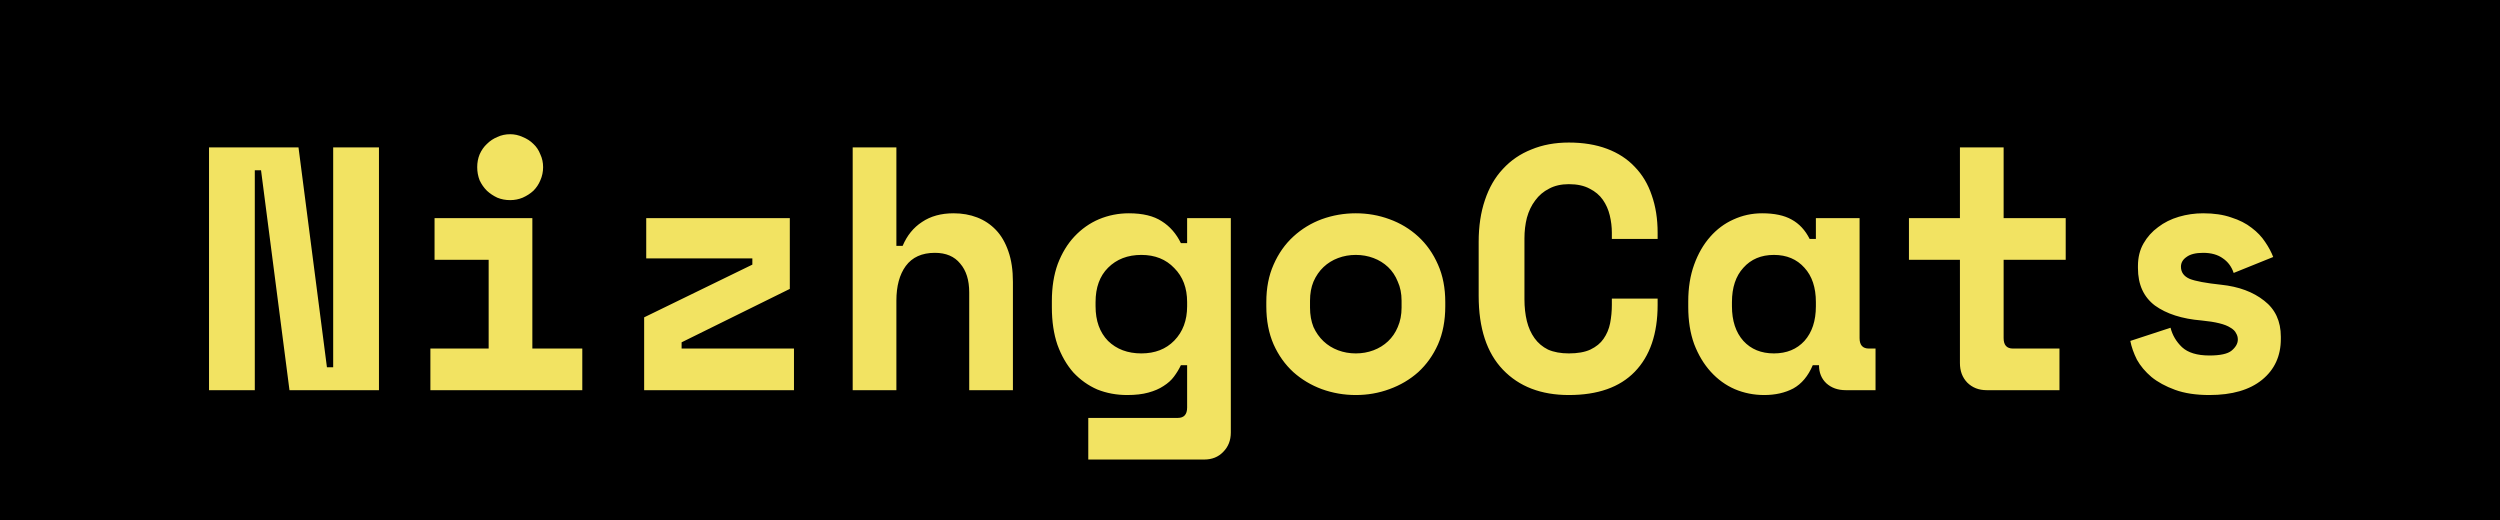 <svg xmlns="http://www.w3.org/2000/svg" width="173" height="36" fill="none" viewBox="0 0 173 36"><rect width="173" height="36" fill="#000"/><path fill="#F2E362" d="M22.624 25.416H23.056V10.2H26.224V27H20.032L18.064 11.784H17.632V27H14.464V10.2H20.656L22.624 25.416ZM29.783 24.12H33.815V17.976H30.071V15.096H36.839V24.12H40.295V27H29.783V24.12ZM37.583 11.568C37.583 11.888 37.519 12.192 37.391 12.48C37.279 12.752 37.119 12.992 36.911 13.2C36.703 13.392 36.455 13.552 36.167 13.68C35.895 13.792 35.607 13.848 35.303 13.848C34.983 13.848 34.687 13.792 34.415 13.68C34.143 13.552 33.903 13.392 33.695 13.2C33.487 12.992 33.319 12.752 33.191 12.48C33.079 12.192 33.023 11.888 33.023 11.568C33.023 11.248 33.079 10.952 33.191 10.68C33.319 10.392 33.487 10.152 33.695 9.96C33.903 9.752 34.143 9.592 34.415 9.48C34.687 9.352 34.983 9.288 35.303 9.288C35.607 9.288 35.895 9.352 36.167 9.48C36.455 9.592 36.703 9.752 36.911 9.96C37.119 10.152 37.279 10.392 37.391 10.68C37.519 10.952 37.583 11.248 37.583 11.568ZM54.943 24.12V27H44.575V21.96L52.063 18.312V17.88H44.719V15.096H54.655V19.992L47.167 23.688V24.12H54.943ZM62.03 27H59.006V10.2H62.03V17.016H62.462C62.766 16.296 63.214 15.744 63.806 15.36C64.398 14.96 65.126 14.76 65.99 14.76C66.582 14.76 67.126 14.856 67.622 15.048C68.118 15.24 68.55 15.528 68.918 15.912C69.286 16.296 69.574 16.792 69.782 17.4C69.99 17.992 70.094 18.696 70.094 19.512V27H67.07V20.232C67.07 19.384 66.862 18.72 66.446 18.24C66.046 17.744 65.462 17.496 64.694 17.496C63.798 17.496 63.126 17.8 62.678 18.408C62.246 19 62.03 19.8 62.03 20.808V27ZM82.149 25.272H81.717C81.589 25.544 81.429 25.808 81.237 26.064C81.061 26.304 80.821 26.52 80.517 26.712C80.229 26.904 79.877 27.056 79.461 27.168C79.061 27.28 78.573 27.336 77.997 27.336C77.261 27.336 76.573 27.208 75.933 26.952C75.309 26.68 74.757 26.288 74.277 25.776C73.813 25.248 73.445 24.608 73.173 23.856C72.917 23.104 72.789 22.24 72.789 21.264V20.832C72.789 19.872 72.925 19.016 73.197 18.264C73.485 17.512 73.869 16.88 74.349 16.368C74.845 15.84 75.413 15.44 76.053 15.168C76.709 14.896 77.397 14.76 78.117 14.76C79.077 14.76 79.837 14.944 80.397 15.312C80.957 15.664 81.397 16.168 81.717 16.824H82.149V15.096H85.173V29.928C85.173 30.472 84.997 30.92 84.645 31.272C84.309 31.624 83.869 31.8 83.325 31.8H75.309V28.92H81.501C81.933 28.92 82.149 28.68 82.149 28.2V25.272ZM78.981 24.456C79.925 24.456 80.685 24.16 81.261 23.568C81.853 22.96 82.149 22.168 82.149 21.192V20.904C82.149 19.928 81.853 19.144 81.261 18.552C80.685 17.944 79.925 17.64 78.981 17.64C78.037 17.64 77.269 17.936 76.677 18.528C76.101 19.104 75.813 19.896 75.813 20.904V21.192C75.813 22.2 76.101 23 76.677 23.592C77.269 24.168 78.037 24.456 78.981 24.456ZM100.013 21.192C100.013 22.184 99.845 23.064 99.509 23.832C99.173 24.584 98.717 25.224 98.141 25.752C97.565 26.264 96.901 26.656 96.149 26.928C95.413 27.2 94.637 27.336 93.821 27.336C93.005 27.336 92.221 27.2 91.469 26.928C90.733 26.656 90.077 26.264 89.501 25.752C88.925 25.224 88.469 24.584 88.133 23.832C87.797 23.064 87.629 22.184 87.629 21.192V20.904C87.629 19.928 87.797 19.064 88.133 18.312C88.469 17.544 88.925 16.896 89.501 16.368C90.077 15.84 90.733 15.44 91.469 15.168C92.221 14.896 93.005 14.76 93.821 14.76C94.637 14.76 95.413 14.896 96.149 15.168C96.901 15.44 97.565 15.84 98.141 16.368C98.717 16.896 99.173 17.544 99.509 18.312C99.845 19.064 100.013 19.928 100.013 20.904V21.192ZM93.821 24.456C94.253 24.456 94.661 24.384 95.045 24.24C95.429 24.096 95.765 23.888 96.053 23.616C96.341 23.344 96.565 23.016 96.725 22.632C96.901 22.232 96.989 21.784 96.989 21.288V20.808C96.989 20.312 96.901 19.872 96.725 19.488C96.565 19.088 96.341 18.752 96.053 18.48C95.765 18.208 95.429 18 95.045 17.856C94.661 17.712 94.253 17.64 93.821 17.64C93.389 17.64 92.981 17.712 92.597 17.856C92.213 18 91.877 18.208 91.589 18.48C91.301 18.752 91.069 19.088 90.893 19.488C90.733 19.872 90.653 20.312 90.653 20.808V21.288C90.653 21.784 90.733 22.232 90.893 22.632C91.069 23.016 91.301 23.344 91.589 23.616C91.877 23.888 92.213 24.096 92.597 24.24C92.981 24.384 93.389 24.456 93.821 24.456ZM108.564 24.456C109.172 24.456 109.668 24.368 110.052 24.192C110.452 24 110.756 23.752 110.964 23.448C111.188 23.128 111.34 22.768 111.42 22.368C111.5 21.952 111.54 21.528 111.54 21.096V20.664H114.708V21.096C114.708 23.096 114.18 24.64 113.124 25.728C112.084 26.8 110.564 27.336 108.564 27.336C106.644 27.336 105.124 26.752 104.004 25.584C102.884 24.416 102.324 22.712 102.324 20.472V16.728C102.324 15.656 102.468 14.696 102.756 13.848C103.044 12.984 103.46 12.264 104.004 11.688C104.548 11.096 105.204 10.648 105.972 10.344C106.74 10.024 107.604 9.864 108.564 9.864C109.556 9.864 110.436 10.008 111.204 10.296C111.972 10.584 112.612 11 113.124 11.544C113.652 12.088 114.044 12.744 114.3 13.512C114.572 14.28 114.708 15.144 114.708 16.104V16.536H111.54V16.104C111.54 15.704 111.492 15.304 111.396 14.904C111.3 14.504 111.14 14.144 110.916 13.824C110.692 13.504 110.388 13.248 110.004 13.056C109.62 12.848 109.14 12.744 108.564 12.744C108.036 12.744 107.58 12.848 107.196 13.056C106.812 13.248 106.492 13.52 106.236 13.872C105.98 14.208 105.788 14.608 105.66 15.072C105.548 15.52 105.492 15.992 105.492 16.488V20.712C105.492 21.256 105.548 21.76 105.66 22.224C105.772 22.672 105.948 23.064 106.188 23.4C106.428 23.736 106.74 24 107.124 24.192C107.524 24.368 108.004 24.456 108.564 24.456ZM125.443 25.272C125.123 26.024 124.675 26.56 124.099 26.88C123.523 27.184 122.851 27.336 122.083 27.336C121.363 27.336 120.683 27.2 120.043 26.928C119.419 26.656 118.867 26.256 118.387 25.728C117.907 25.2 117.523 24.56 117.235 23.808C116.963 23.056 116.827 22.2 116.827 21.24V20.856C116.827 19.912 116.963 19.064 117.235 18.312C117.507 17.56 117.875 16.92 118.339 16.392C118.803 15.864 119.339 15.464 119.947 15.192C120.571 14.904 121.235 14.76 121.939 14.76C122.787 14.76 123.467 14.904 123.979 15.192C124.507 15.48 124.923 15.928 125.227 16.536H125.659V15.096H128.683V23.4C128.683 23.88 128.899 24.12 129.331 24.12H129.787V27H127.723C127.179 27 126.731 26.84 126.379 26.52C126.043 26.2 125.875 25.784 125.875 25.272H125.443ZM122.755 24.456C123.635 24.456 124.339 24.168 124.867 23.592C125.395 23 125.659 22.2 125.659 21.192V20.904C125.659 19.896 125.395 19.104 124.867 18.528C124.339 17.936 123.635 17.64 122.755 17.64C121.875 17.64 121.171 17.936 120.643 18.528C120.115 19.104 119.851 19.896 119.851 20.904V21.192C119.851 22.2 120.115 23 120.643 23.592C121.171 24.168 121.875 24.456 122.755 24.456ZM132.099 15.096H135.627V10.2H138.651V15.096H142.947V17.976H138.651V23.4C138.651 23.88 138.867 24.12 139.299 24.12H142.515V27H137.475C136.931 27 136.483 26.824 136.131 26.472C135.795 26.12 135.627 25.672 135.627 25.128V17.976H132.099V15.096ZM150.922 18.456C150.922 18.84 151.122 19.12 151.522 19.296C151.922 19.456 152.65 19.592 153.706 19.704C154.922 19.832 155.914 20.2 156.682 20.808C157.45 21.4 157.834 22.232 157.834 23.304V23.448C157.834 24.632 157.402 25.576 156.538 26.28C155.674 26.984 154.458 27.336 152.89 27.336C151.962 27.336 151.17 27.216 150.514 26.976C149.858 26.736 149.314 26.44 148.882 26.088C148.45 25.72 148.114 25.32 147.874 24.888C147.65 24.44 147.498 24.008 147.418 23.592L150.202 22.68C150.33 23.192 150.594 23.64 150.994 24.024C151.41 24.408 152.042 24.6 152.89 24.6C153.642 24.6 154.154 24.488 154.426 24.264C154.714 24.024 154.858 23.768 154.858 23.496C154.858 23.336 154.818 23.192 154.738 23.064C154.674 22.92 154.546 22.792 154.354 22.68C154.162 22.552 153.898 22.448 153.562 22.368C153.242 22.288 152.834 22.224 152.338 22.176C150.994 22.064 149.922 21.72 149.122 21.144C148.338 20.552 147.946 19.688 147.946 18.552V18.408C147.946 17.816 148.074 17.296 148.33 16.848C148.586 16.4 148.922 16.024 149.338 15.72C149.754 15.4 150.234 15.16 150.778 15C151.322 14.84 151.882 14.76 152.458 14.76C153.21 14.76 153.858 14.856 154.402 15.048C154.962 15.224 155.434 15.464 155.818 15.768C156.202 16.056 156.514 16.384 156.754 16.752C156.994 17.104 157.178 17.448 157.306 17.784L154.57 18.888C154.426 18.456 154.178 18.12 153.826 17.88C153.474 17.624 153.018 17.496 152.458 17.496C151.946 17.496 151.562 17.592 151.306 17.784C151.05 17.96 150.922 18.184 150.922 18.456Z"/></svg>